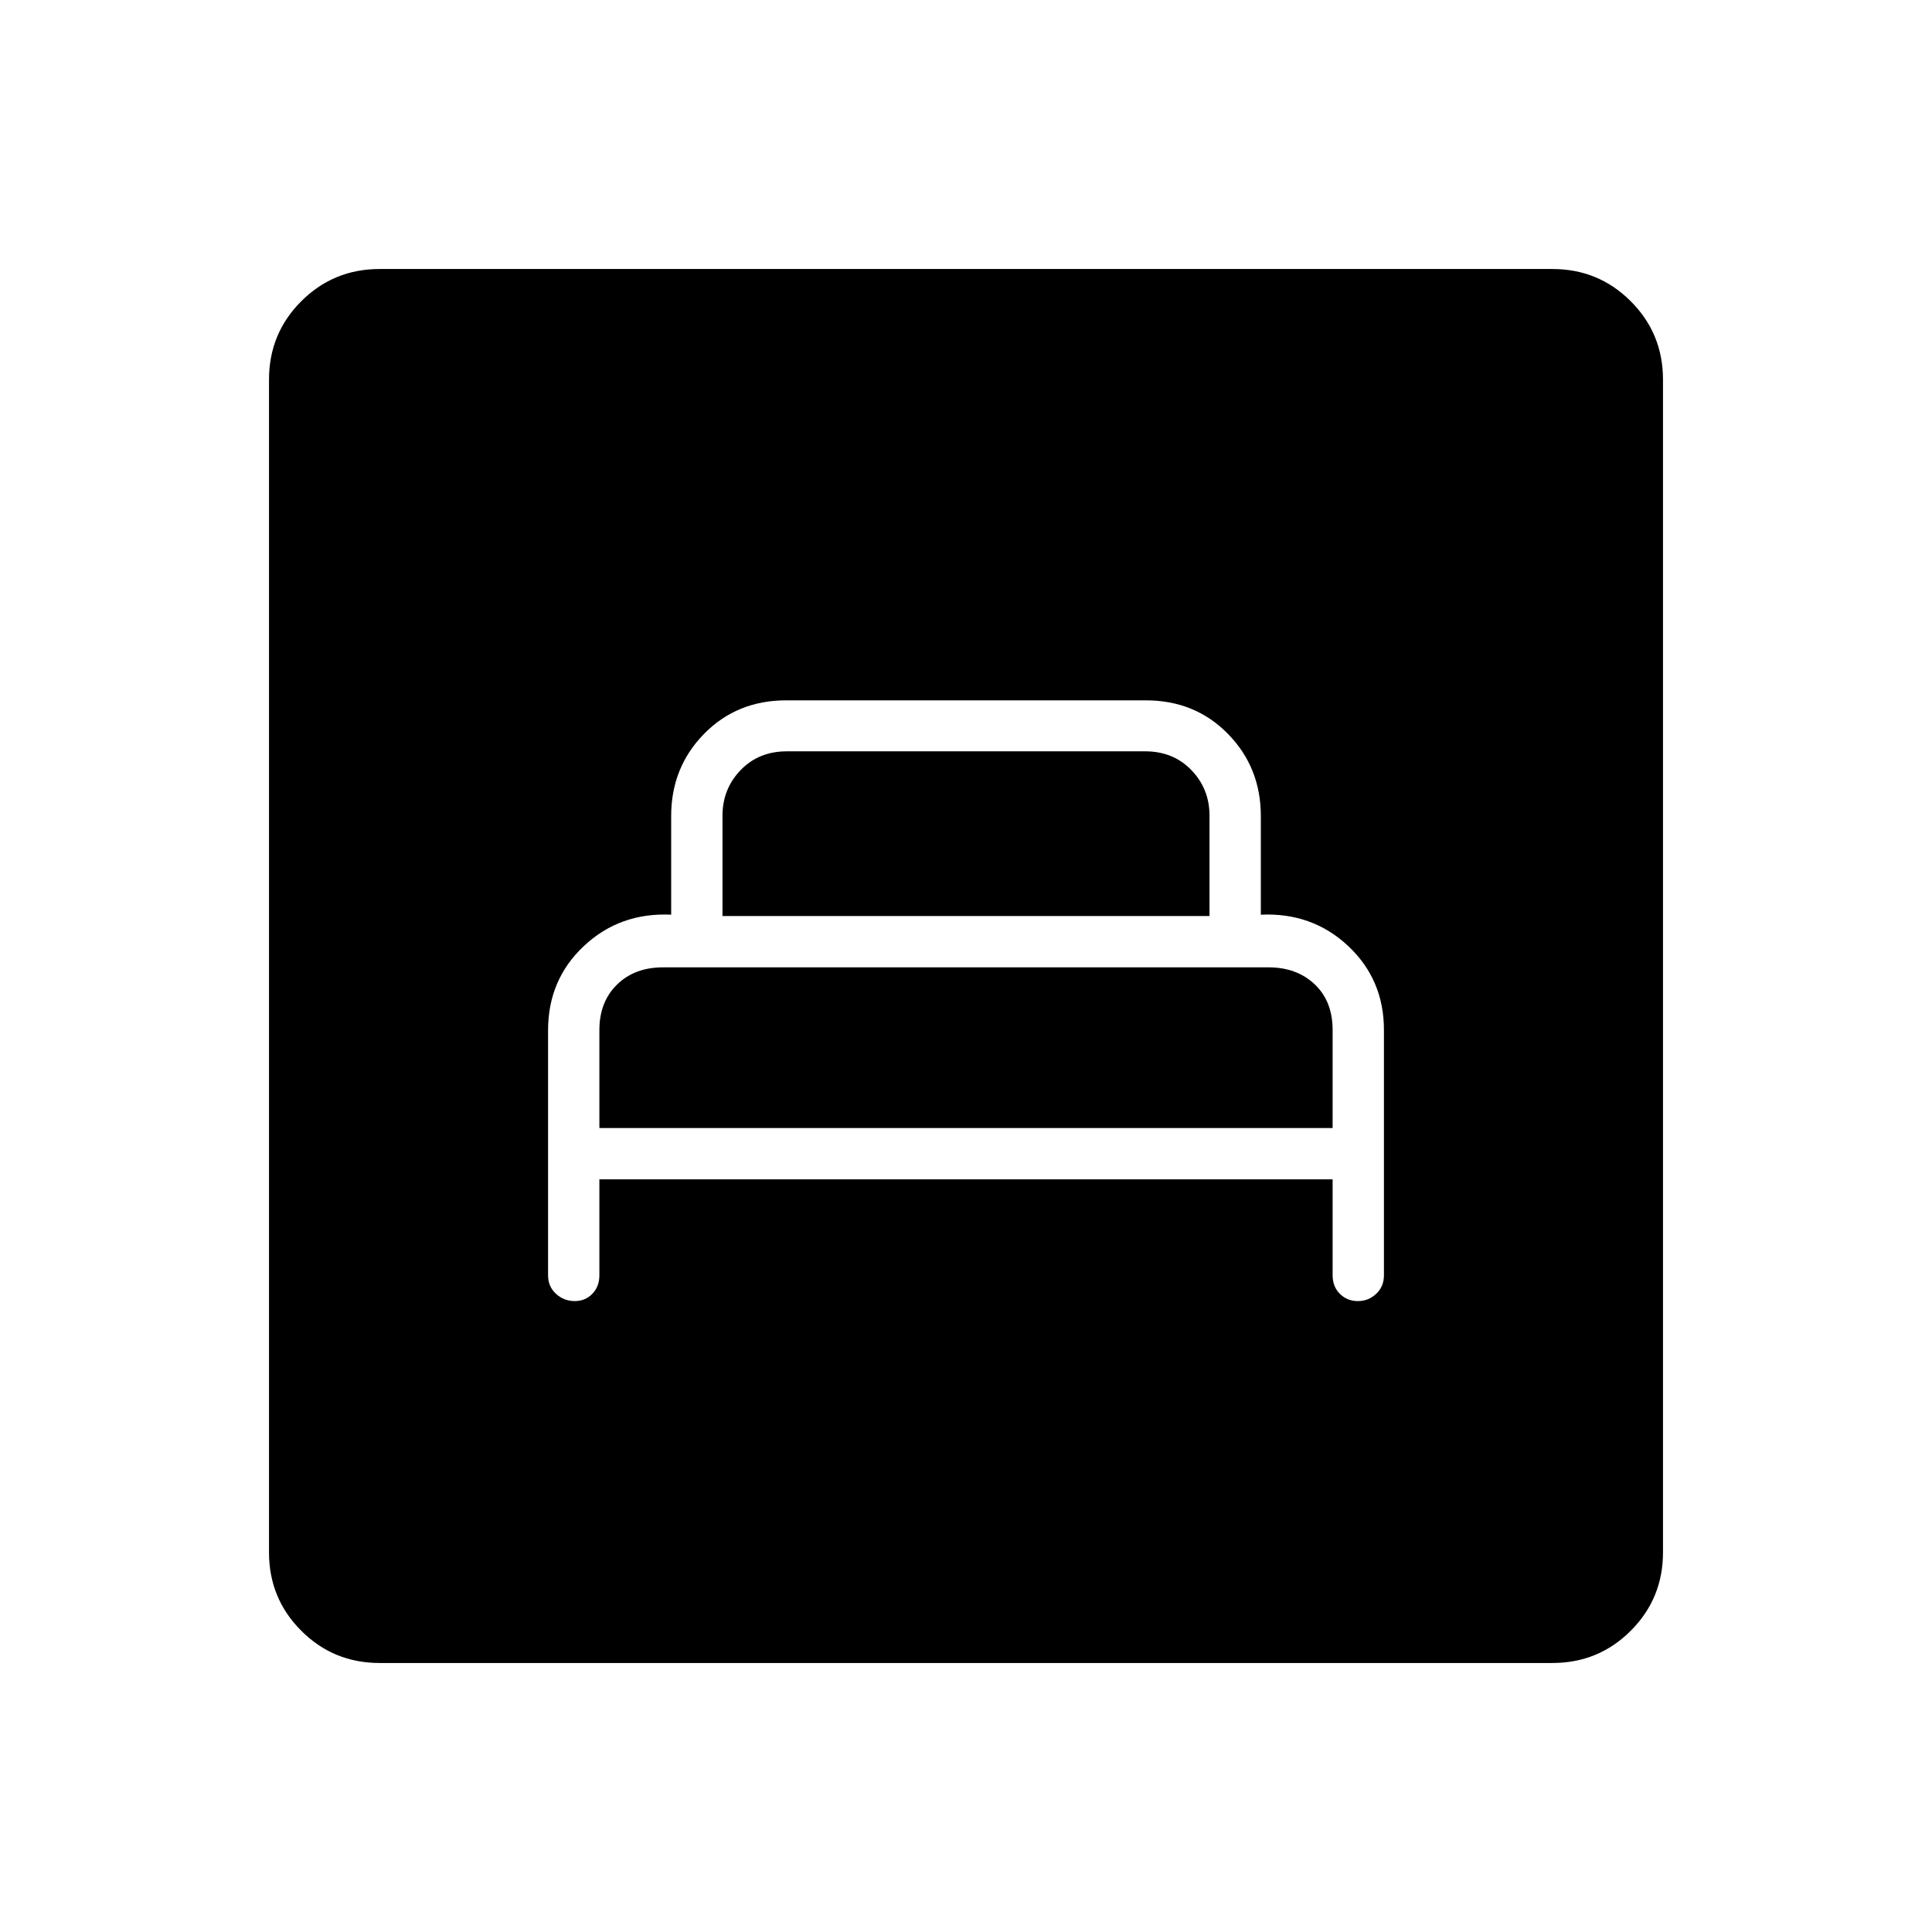 <svg xmlns="http://www.w3.org/2000/svg" height="40" viewBox="0 -960 960 960" width="40"><path d="M297.83-374h364.34v47.67q0 5.62 3.6 9.22 3.61 3.61 8.98 3.61 5.23 0 9.07-3.61 3.85-3.6 3.85-9.22v-121.85q0-25.15-17.84-41.82-17.83-16.67-43.33-15.5v-49q0-24.17-16.33-40.83Q593.83-612 569.37-612H390.63q-24.46 0-40.8 16.67-16.33 16.66-16.33 40.83v49q-25.5-1.17-43.33 15.54-17.84 16.7-17.84 41.93v121.7q0 5.62 3.94 9.22 3.94 3.61 9.31 3.61 5.23 0 8.74-3.61 3.51-3.6 3.51-9.22V-374Zm0-25.5v-48.67q0-14 8.75-22.58 8.74-8.58 22.91-8.58h300.87q13.97 0 22.89 8.41t8.92 22.75v48.67H297.83ZM359-504.83v-49.84q0-13.33 9-22.66 9-9.34 23-9.34h178q14 0 23 9.34 9 9.33 9 22.66v49.84H359ZM188.61-133.67q-22.9 0-38.92-16.02-16.02-16.02-16.02-38.92v-582.78q0-22.9 16.02-38.92 16.02-16.02 38.92-16.02h582.78q22.9 0 38.92 16.02 16.02 16.02 16.02 38.92v582.78q0 22.9-16.02 38.92-16.02 16.02-38.92 16.02H188.61Z"/></svg>